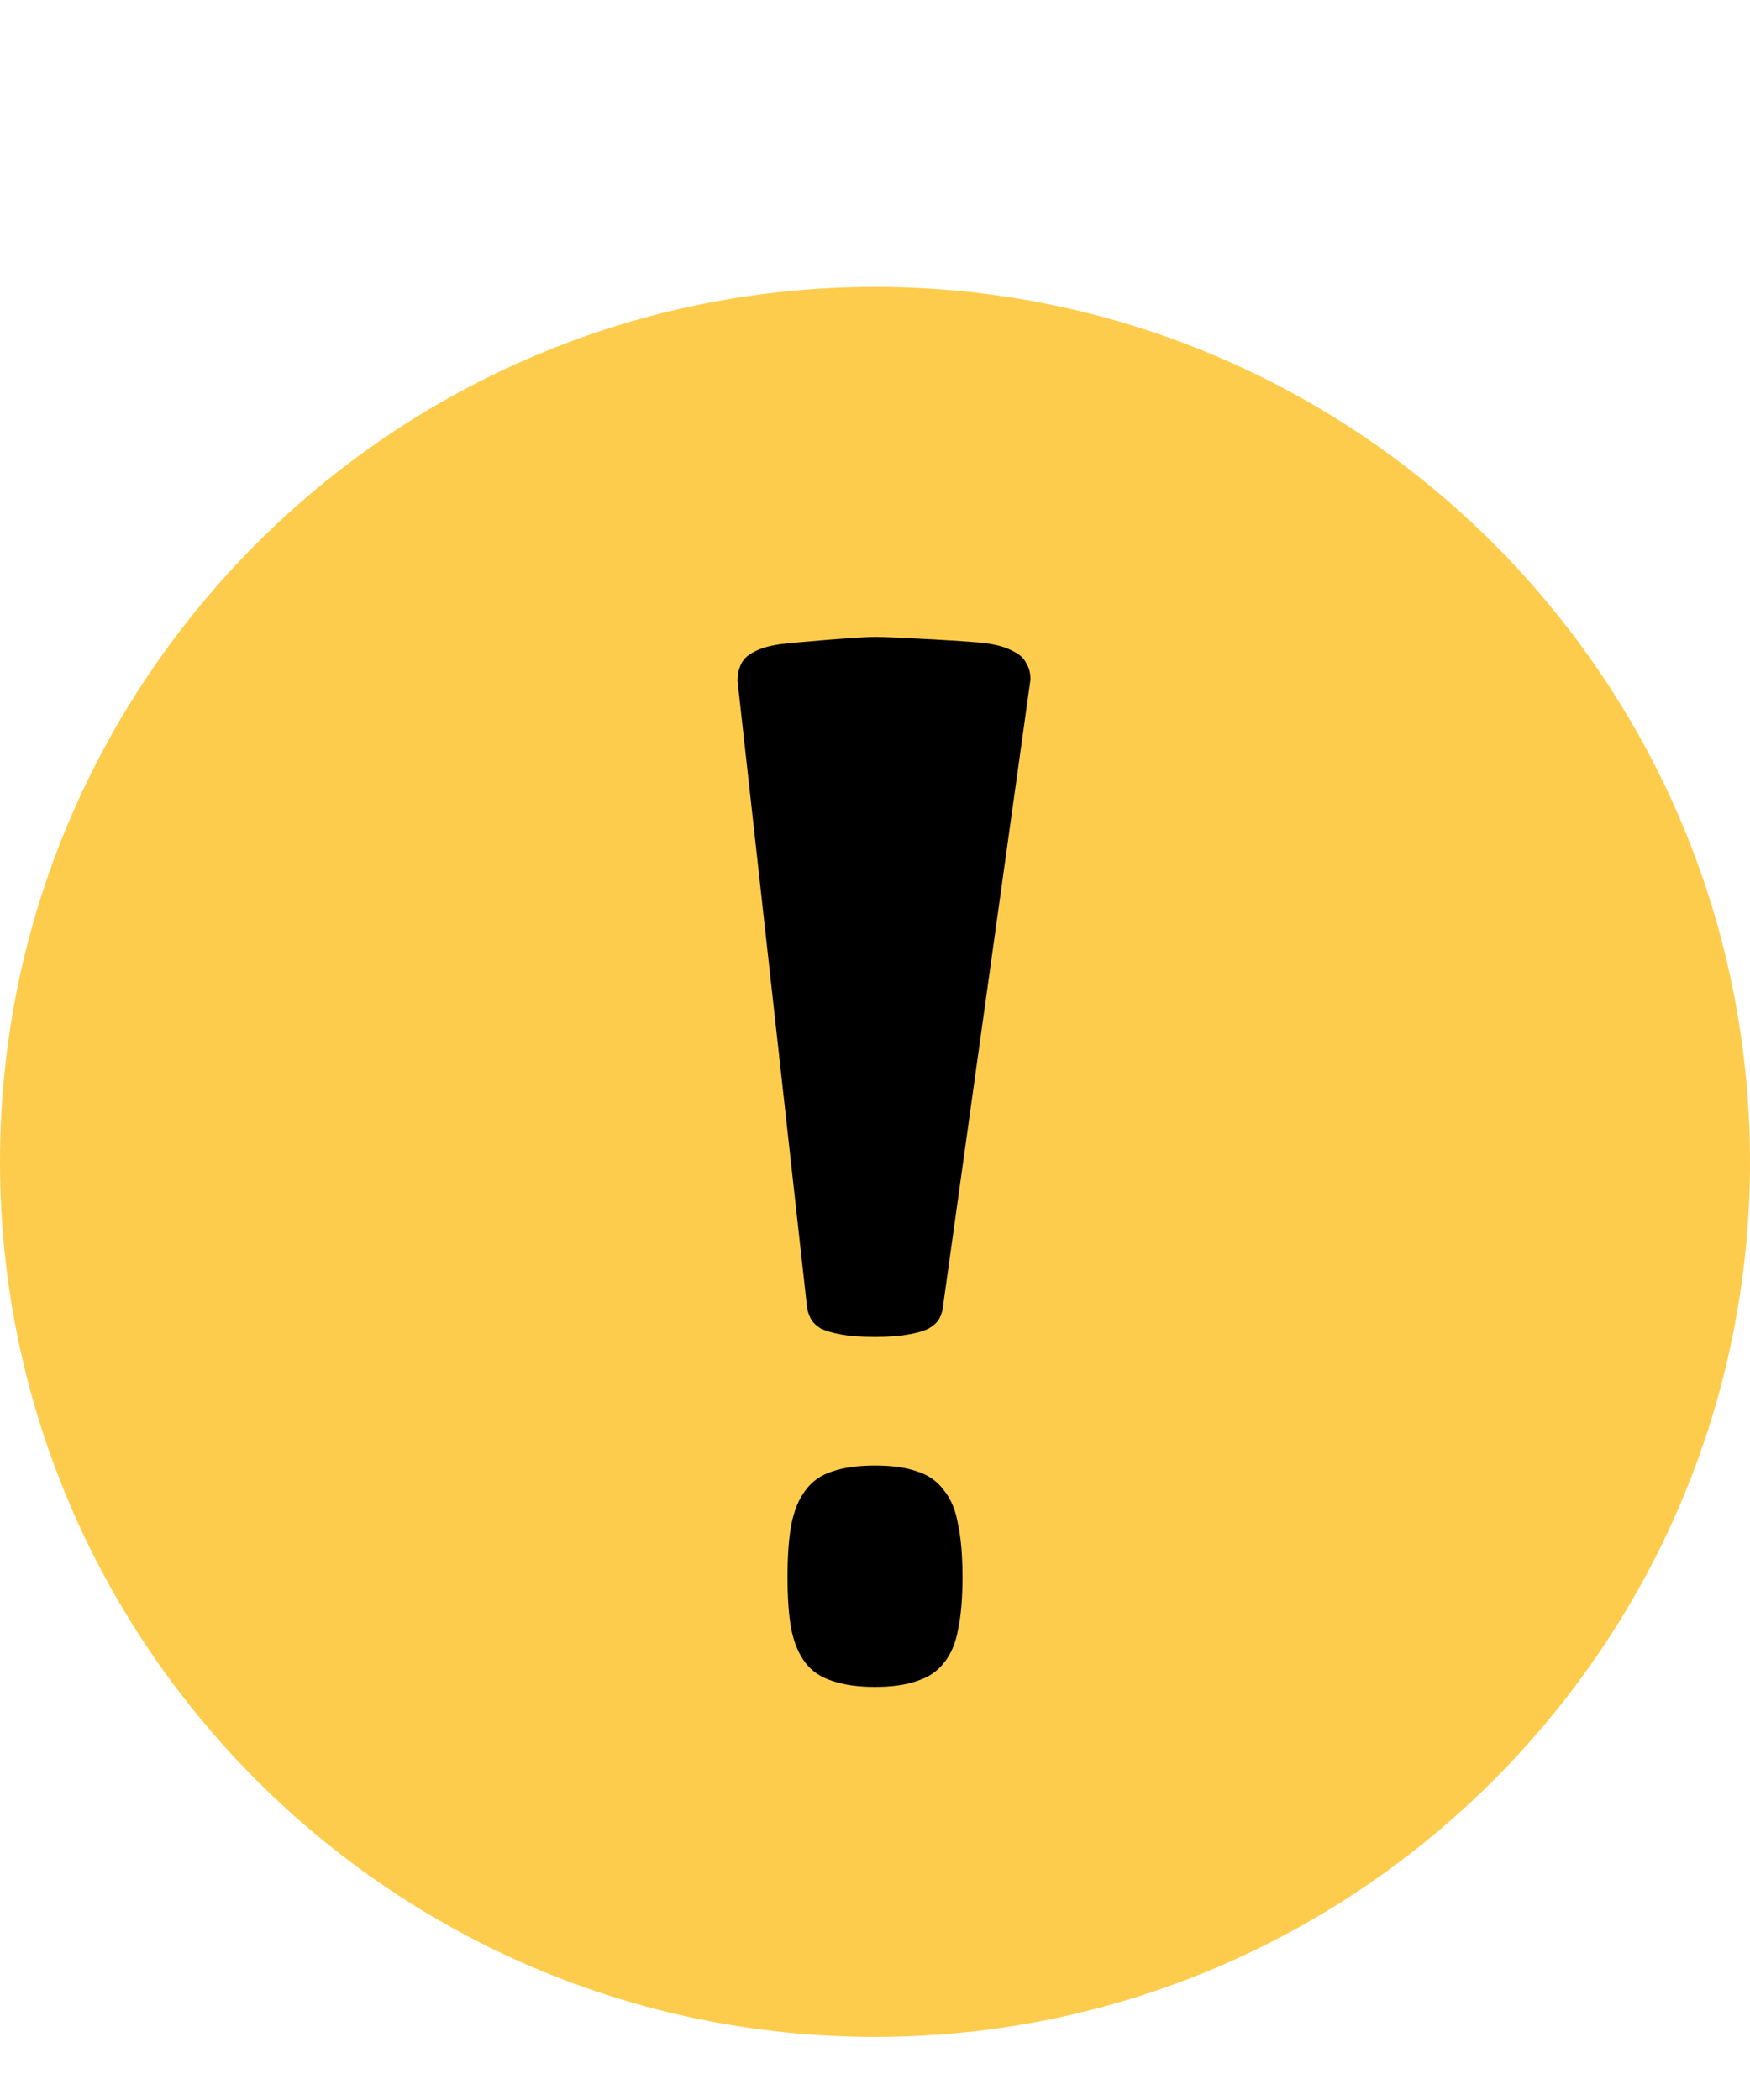 <svg width="20" height="24" viewBox="0 0 20 24" fill="none" xmlns="http://www.w3.org/2000/svg">
<path d="M10 3.279C4.486 3.279 0 7.765 0 13.279C0 18.793 4.486 23.279 10 23.279C15.514 23.279 20 18.793 20 13.279C20 7.765 15.514 3.279 10 3.279Z" fill="#FECC4C"/>
<path d="M10.78 14.91C10.775 14.967 10.761 15.019 10.738 15.065C10.714 15.11 10.671 15.15 10.61 15.185C10.553 15.213 10.473 15.236 10.369 15.253C10.27 15.271 10.147 15.279 10 15.279C9.849 15.279 9.724 15.271 9.624 15.253C9.525 15.236 9.445 15.213 9.383 15.185C9.326 15.15 9.286 15.11 9.263 15.065C9.239 15.019 9.225 14.967 9.22 14.91L8.429 7.782C8.429 7.708 8.443 7.642 8.472 7.585C8.5 7.528 8.55 7.482 8.621 7.448C8.696 7.408 8.796 7.379 8.919 7.362C9.046 7.345 9.811 7.279 10 7.279C10.189 7.279 11.157 7.331 11.28 7.353C11.403 7.371 11.5 7.399 11.571 7.439C11.647 7.473 11.699 7.519 11.727 7.576C11.76 7.628 11.777 7.691 11.777 7.765L10.78 14.91ZM11 18.027C11 18.261 10.984 18.459 10.95 18.619C10.922 18.779 10.868 18.907 10.787 19.005C10.712 19.102 10.61 19.17 10.482 19.21C10.355 19.256 10.194 19.279 10 19.279C9.806 19.279 9.643 19.256 9.511 19.21C9.383 19.17 9.281 19.102 9.206 19.005C9.13 18.907 9.076 18.779 9.043 18.619C9.014 18.459 9 18.261 9 18.027C9 17.787 9.014 17.586 9.043 17.426C9.076 17.261 9.13 17.129 9.206 17.032C9.281 16.929 9.383 16.857 9.511 16.817C9.643 16.771 9.806 16.749 10 16.749C10.194 16.749 10.355 16.771 10.482 16.817C10.61 16.857 10.712 16.929 10.787 17.032C10.868 17.129 10.922 17.261 10.95 17.426C10.984 17.586 11 17.787 11 18.027Z" fill="black"/>
</svg>

